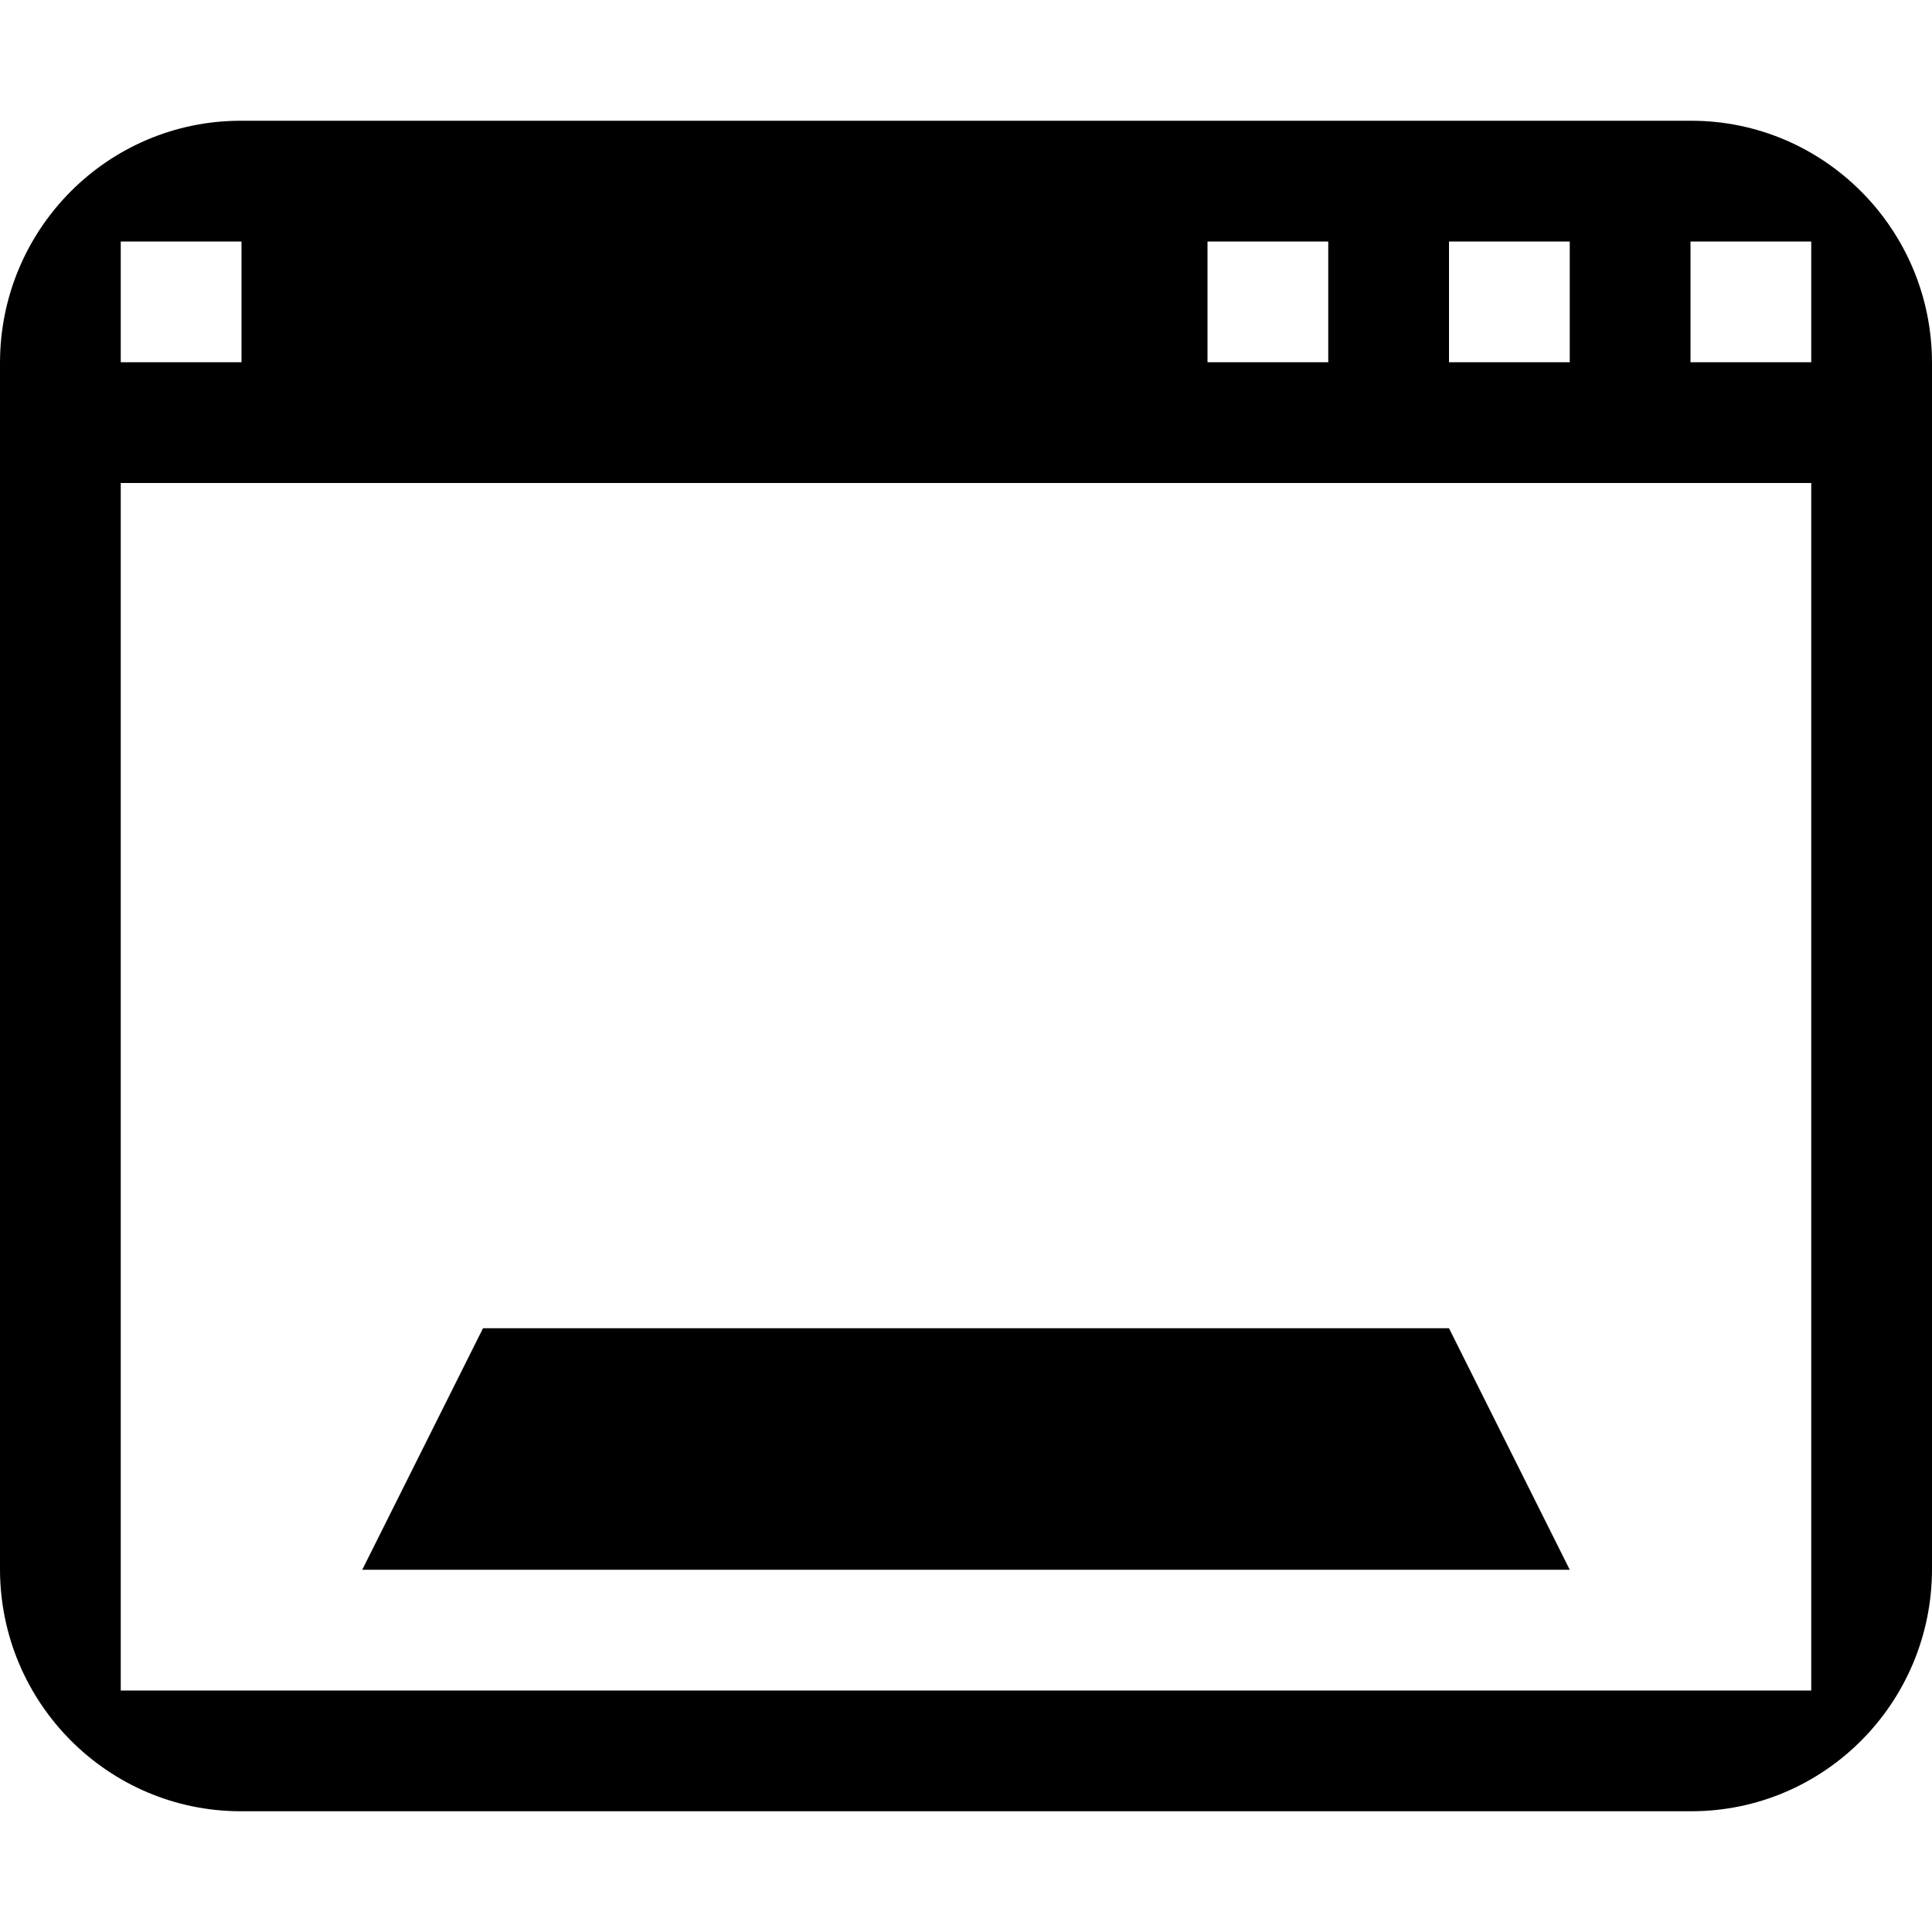 <?xml version="1.0" ?><svg height="16px" version="1.1" viewBox="0 0 16 16" width="16px" xmlns="http://www.w3.org/2000/svg" xmlns:sketch="http://www.bohemiancoding.com/sketch/ns" xmlns:xlink="http://www.w3.org/1999/xlink"><title/><defs/><g fill="none" fill-rule="evenodd" id="Icons with numbers" stroke="none" stroke-width="1"><g fill="#000000" id="Group" transform="translate(-720, -384)"><path d="M721,388 L721,398 L735,398 L735,388 Z M721.994,385 L734.006,385 C735.105,385 736,385.898 736,387.006 L736,396.994 C736,398.103 735.107,399 734.006,399 L721.994,399 C720.895,399 720,398.102 720,396.994 L720,387.006 C720,385.897 720.893,385 721.994,385 Z M724,395 L732,395 L733,397 L723,397 Z M721,386 L721,387 L722,387 L722,386 Z M734,386 L734,387 L735,387 L735,386 L734,386 Z M732,386 L732,387 L733,387 L733,386 L732,386 Z M730,386 L730,387 L731,387 L731,386 L730,386 Z M730,386" id="Rectangle 298"/></g></g></svg>